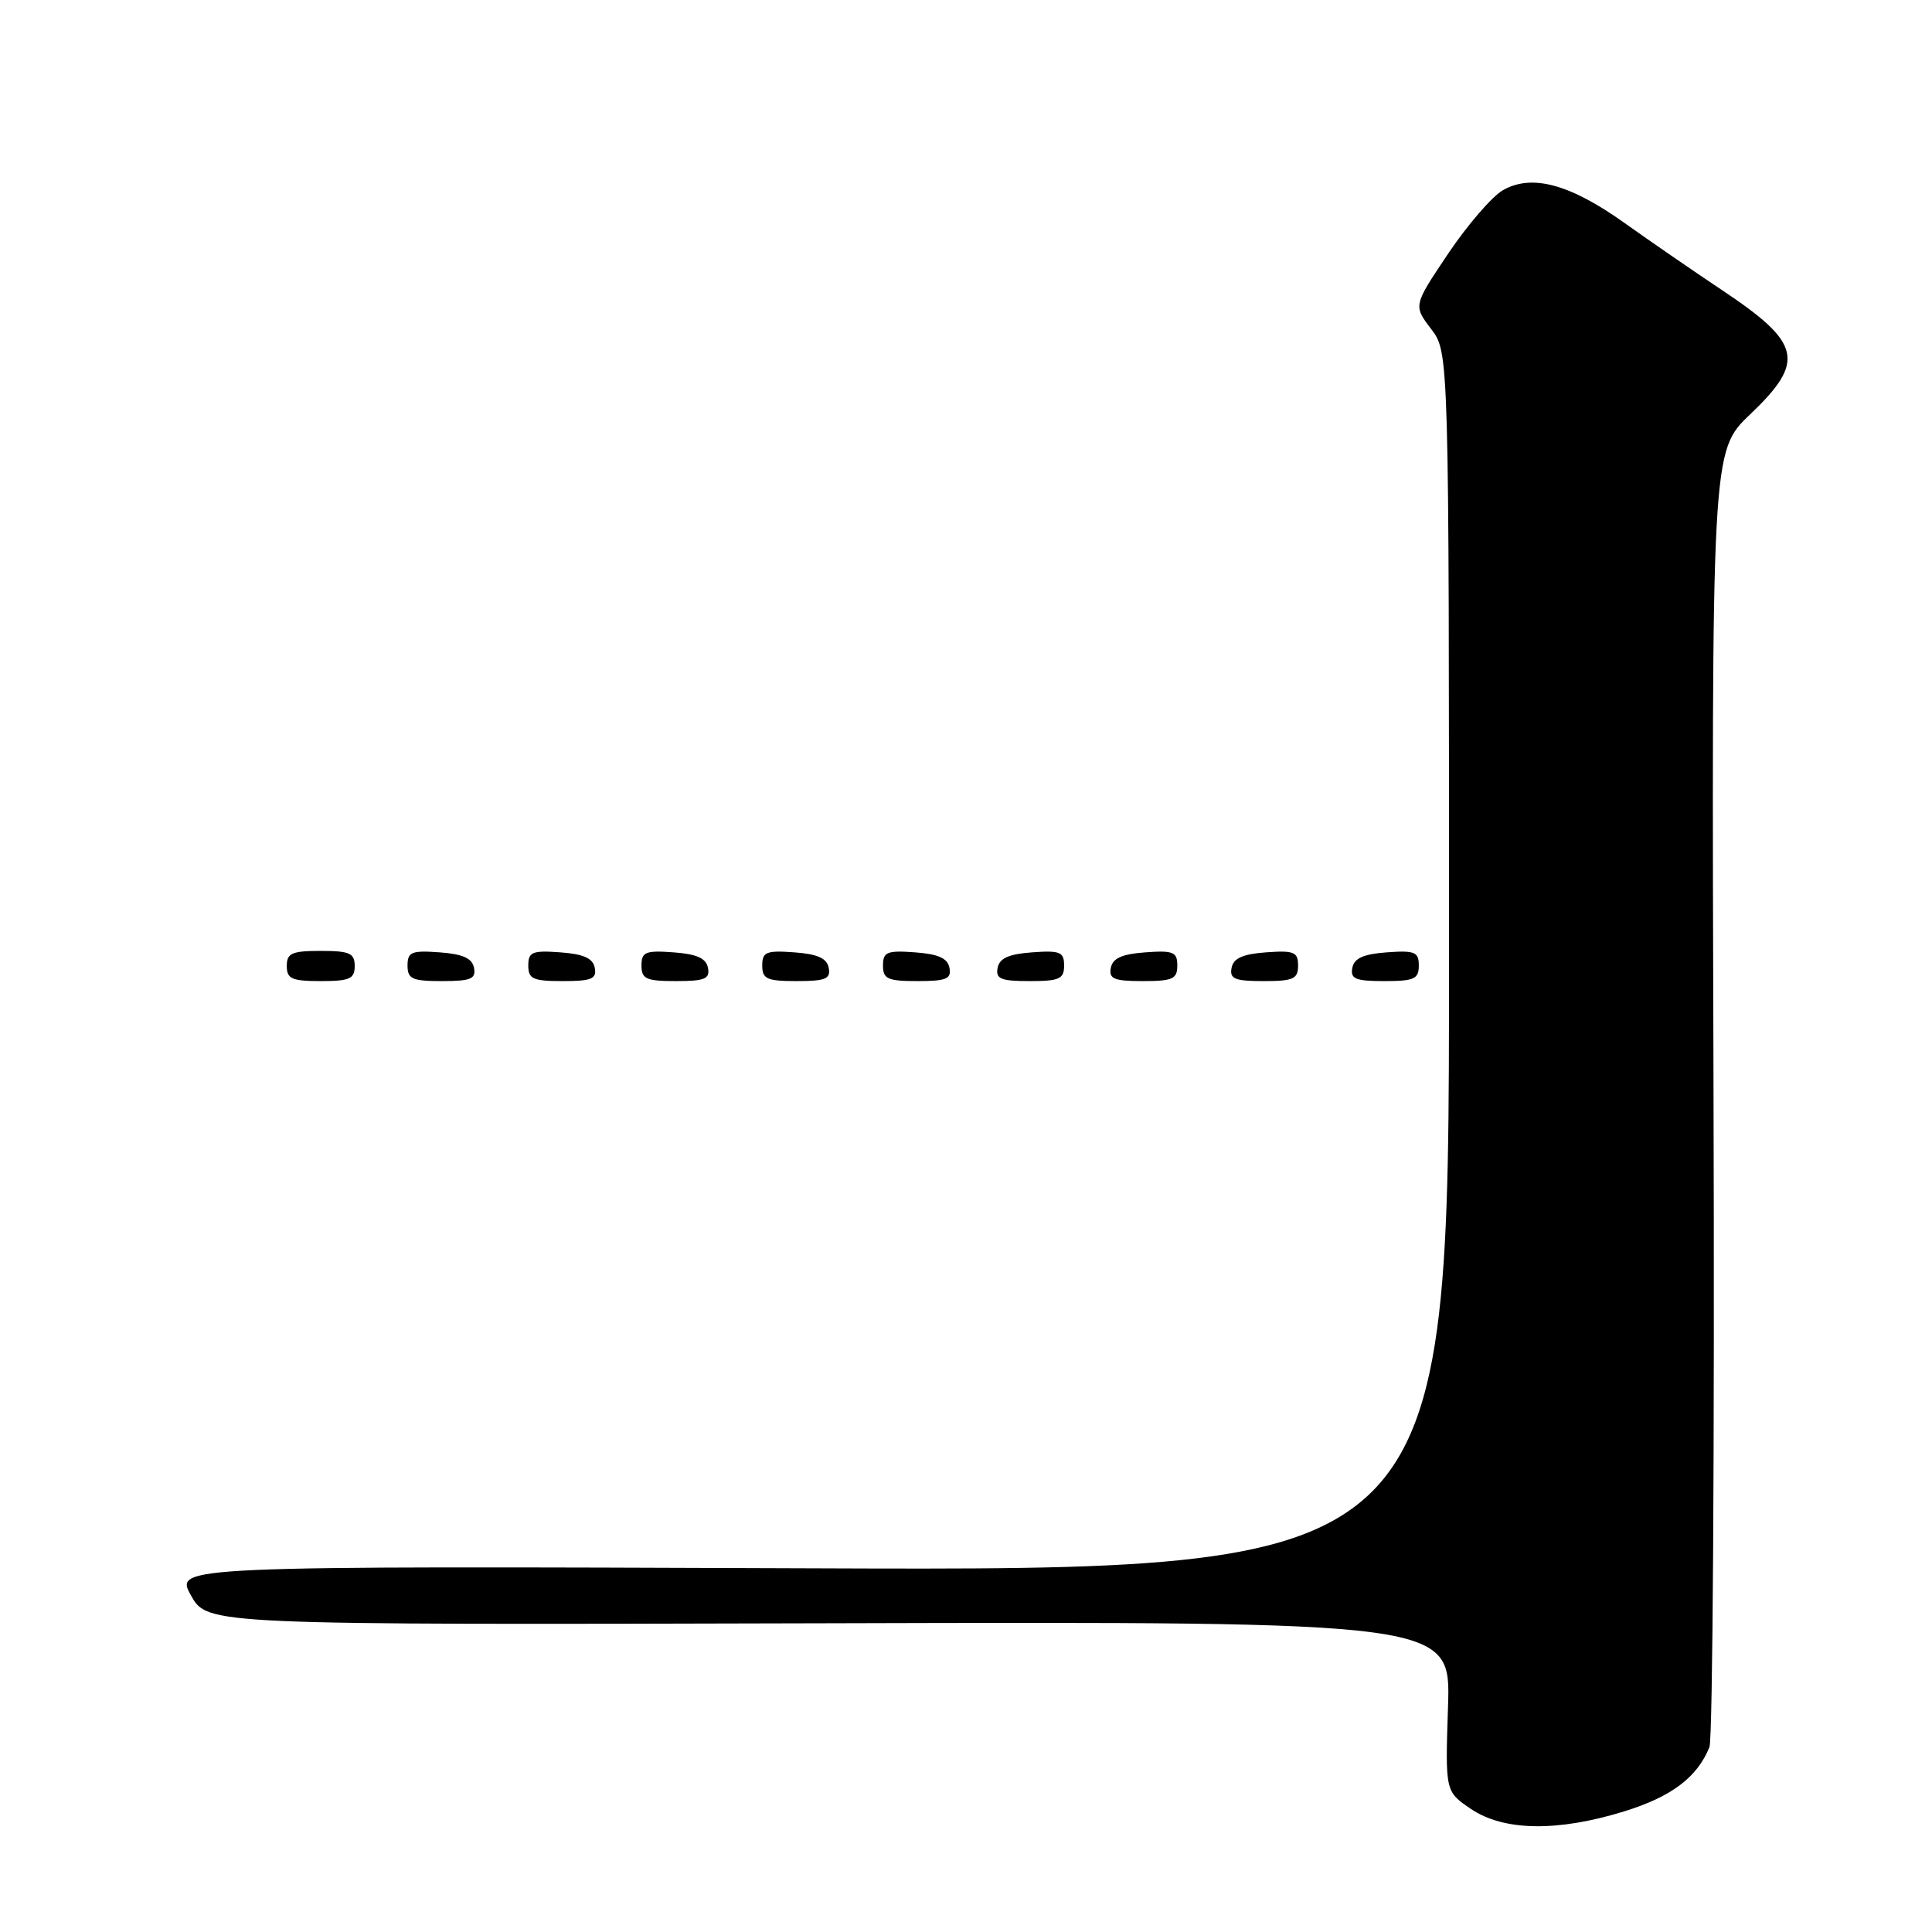 <?xml version="1.0" encoding="UTF-8" standalone="no"?>
<!DOCTYPE svg PUBLIC "-//W3C//DTD SVG 1.1//EN" "http://www.w3.org/Graphics/SVG/1.1/DTD/svg11.dtd" >
<svg xmlns="http://www.w3.org/2000/svg" xmlns:xlink="http://www.w3.org/1999/xlink" version="1.1" viewBox="0 0 256 256">
 <g >
 <path fill="currentColor"
d=" M 215.20 240.02 C 221.48 238.08 224.89 235.51 226.51 231.50 C 226.95 230.40 227.20 191.31 227.05 144.64 C 226.79 59.78 226.79 59.78 231.90 54.91 C 239.27 47.88 238.73 45.48 228.19 38.45 C 224.51 36.00 218.69 31.99 215.25 29.54 C 207.97 24.35 202.92 23.01 199.10 25.23 C 197.67 26.07 194.42 29.84 191.88 33.62 C 187.27 40.49 187.27 40.49 189.63 43.59 C 192.00 46.69 192.00 46.69 192.00 127.41 C 192.00 208.12 192.00 208.12 107.56 207.81 C 23.13 207.50 23.13 207.50 25.31 211.41 C 27.50 215.31 27.50 215.31 109.87 215.09 C 192.24 214.87 192.24 214.87 191.87 226.13 C 191.50 237.39 191.50 237.39 194.90 239.69 C 199.23 242.63 206.37 242.75 215.20 240.02 Z  M 47.00 128.00 C 47.00 126.30 46.33 126.00 42.50 126.00 C 38.67 126.00 38.00 126.30 38.00 128.00 C 38.00 129.70 38.67 130.00 42.50 130.00 C 46.33 130.00 47.00 129.70 47.00 128.00 Z  M 62.81 128.25 C 62.57 126.97 61.34 126.42 58.24 126.19 C 54.53 125.92 54.00 126.14 54.00 127.94 C 54.00 129.72 54.62 130.00 58.57 130.00 C 62.39 130.00 63.09 129.71 62.81 128.25 Z  M 78.81 128.25 C 78.57 126.97 77.34 126.42 74.24 126.19 C 70.53 125.92 70.00 126.14 70.00 127.94 C 70.00 129.72 70.62 130.00 74.57 130.00 C 78.39 130.00 79.09 129.71 78.81 128.25 Z  M 93.81 128.25 C 93.57 126.97 92.34 126.42 89.24 126.19 C 85.53 125.92 85.00 126.14 85.00 127.94 C 85.00 129.72 85.62 130.00 89.57 130.00 C 93.39 130.00 94.09 129.71 93.81 128.25 Z  M 109.81 128.25 C 109.57 126.97 108.34 126.42 105.24 126.19 C 101.53 125.92 101.00 126.14 101.00 127.94 C 101.00 129.72 101.62 130.00 105.57 130.00 C 109.39 130.00 110.09 129.71 109.81 128.25 Z  M 125.81 128.25 C 125.57 126.97 124.34 126.42 121.24 126.19 C 117.53 125.92 117.00 126.14 117.00 127.94 C 117.00 129.72 117.62 130.00 121.57 130.00 C 125.39 130.00 126.09 129.71 125.81 128.25 Z  M 141.00 127.94 C 141.00 126.14 140.47 125.92 136.76 126.19 C 133.66 126.42 132.43 126.97 132.19 128.25 C 131.91 129.71 132.61 130.00 136.43 130.00 C 140.38 130.00 141.00 129.72 141.00 127.94 Z  M 156.00 127.94 C 156.00 126.14 155.47 125.92 151.76 126.19 C 148.66 126.42 147.43 126.97 147.19 128.25 C 146.91 129.71 147.61 130.00 151.43 130.00 C 155.38 130.00 156.00 129.72 156.00 127.94 Z  M 172.00 127.94 C 172.00 126.14 171.47 125.92 167.76 126.19 C 164.66 126.42 163.43 126.97 163.19 128.25 C 162.91 129.71 163.61 130.00 167.43 130.00 C 171.38 130.00 172.00 129.72 172.00 127.94 Z  M 188.00 127.94 C 188.00 126.14 187.47 125.92 183.76 126.19 C 180.66 126.42 179.43 126.97 179.19 128.25 C 178.91 129.71 179.61 130.00 183.43 130.00 C 187.38 130.00 188.00 129.72 188.00 127.94 Z "/>
</g>
</svg>